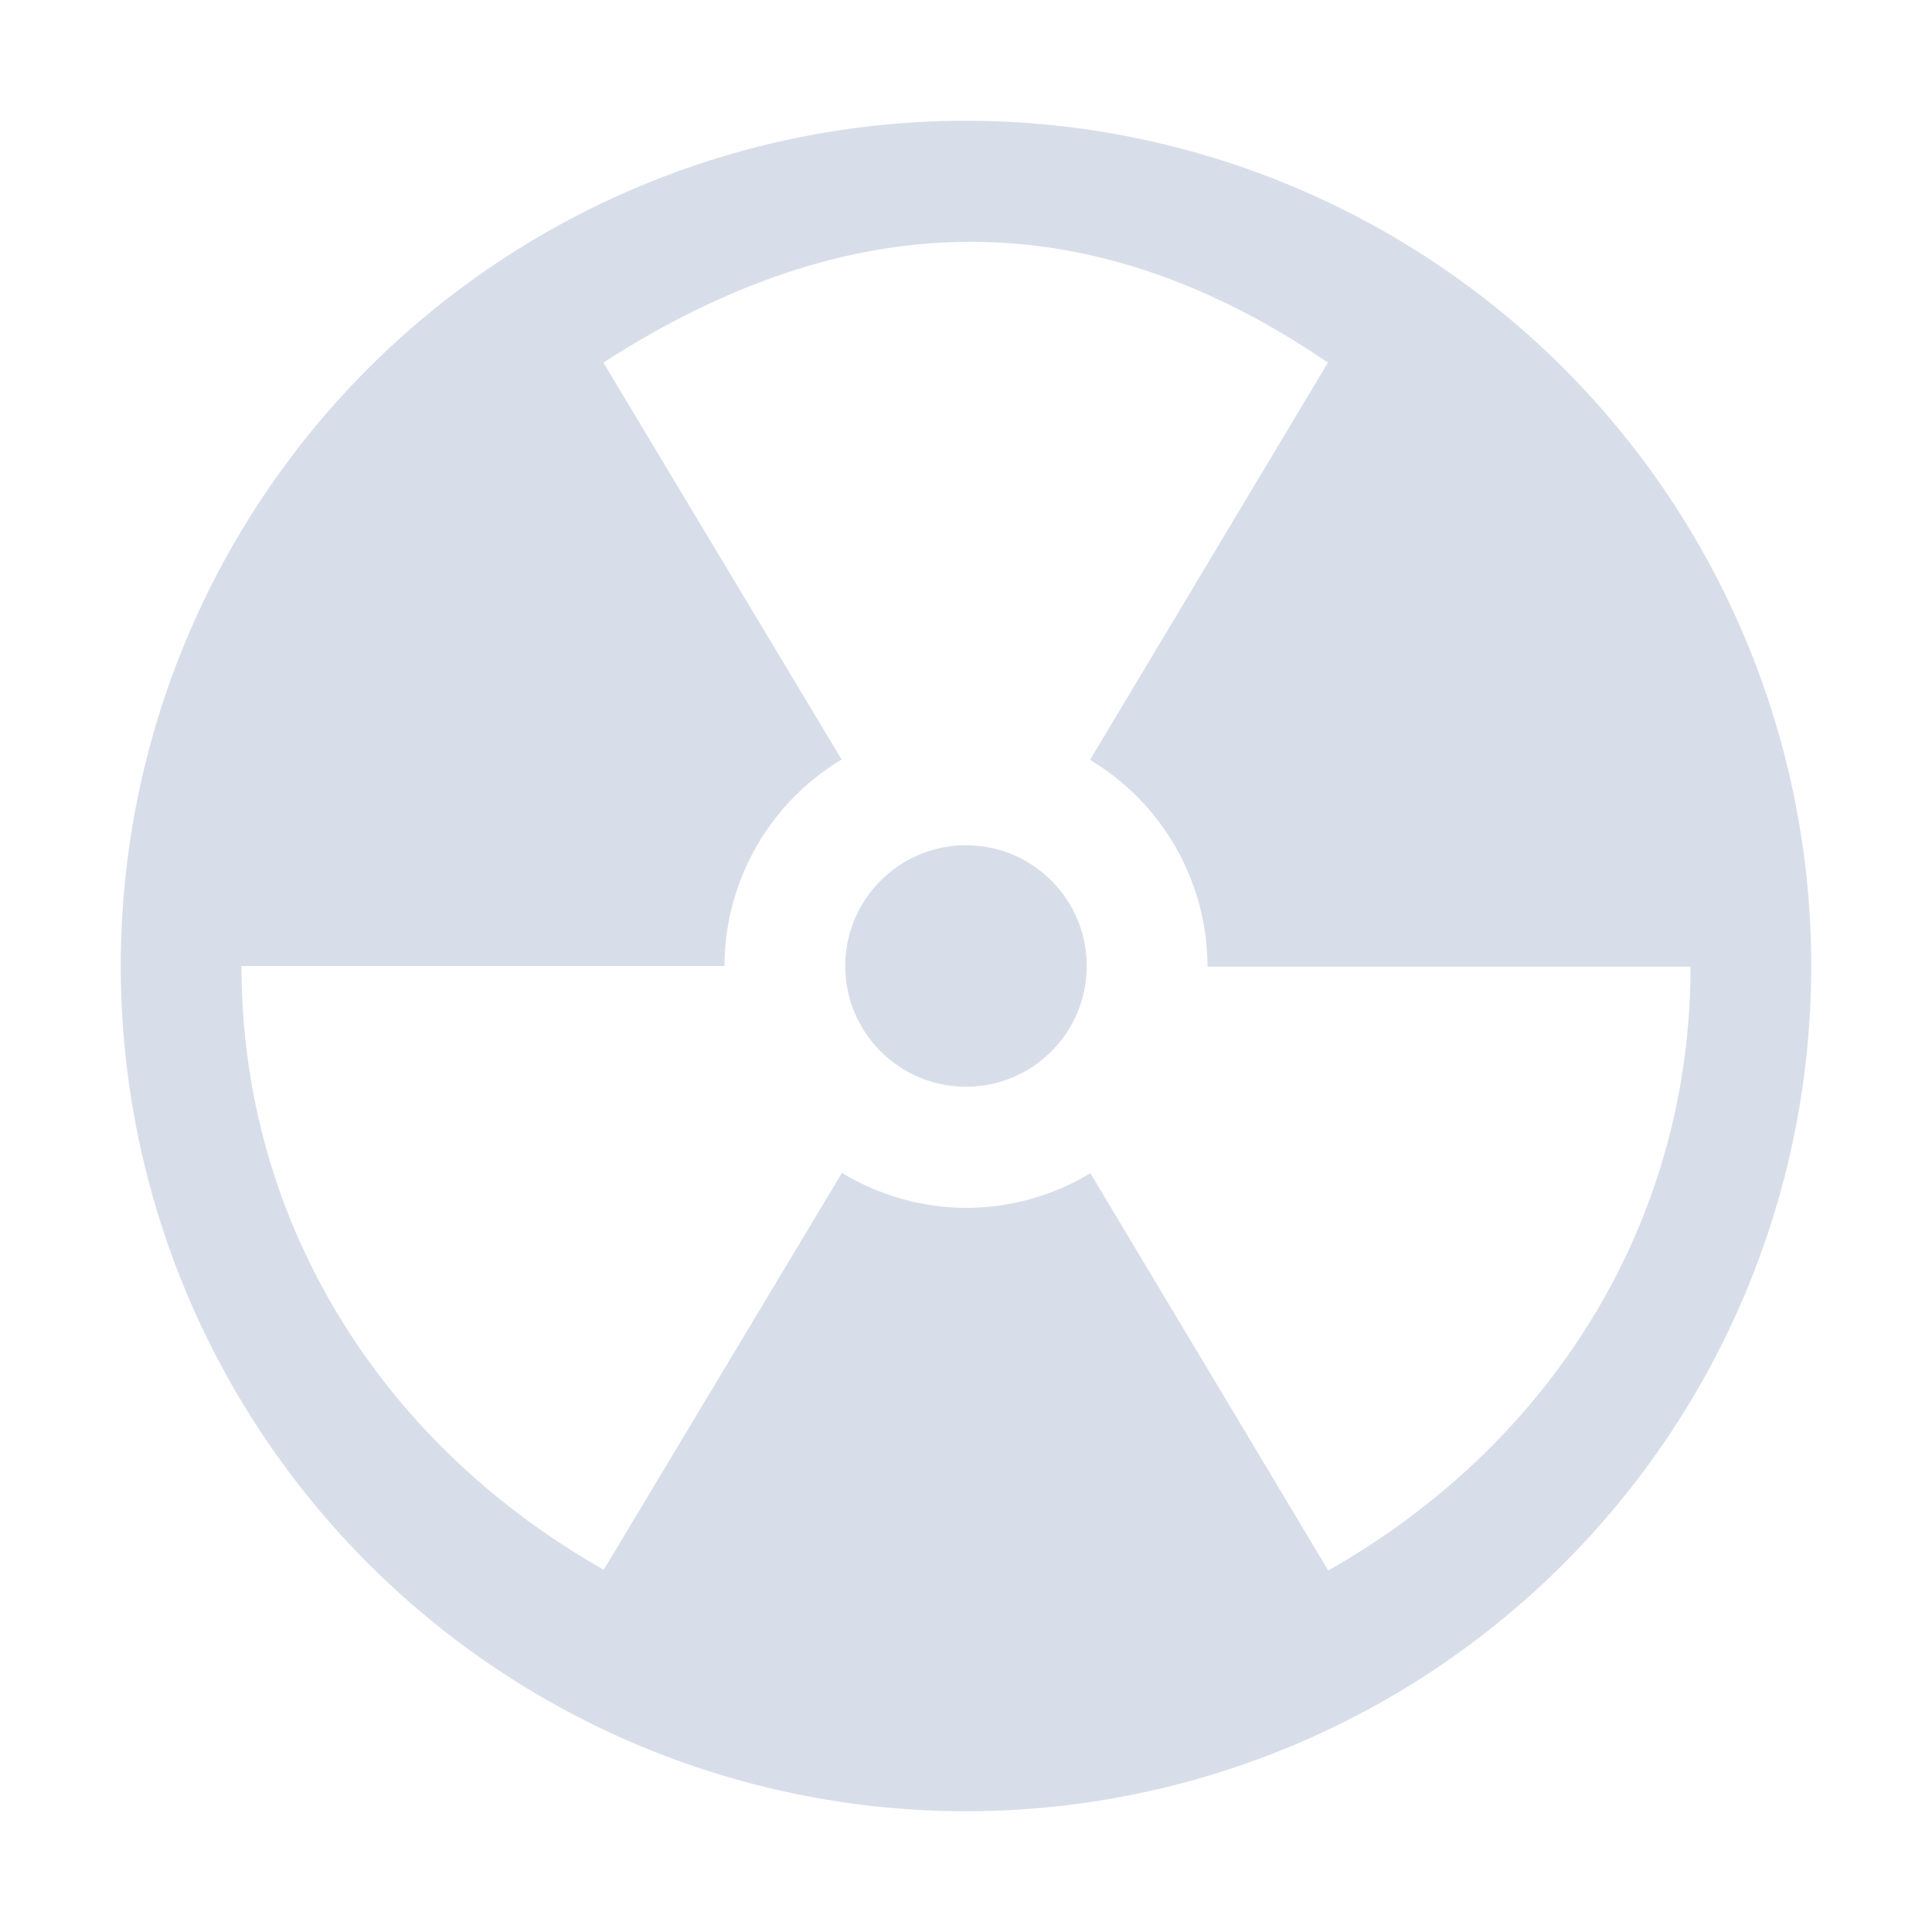 <?xml version="1.0" encoding="UTF-8"?>
<!--Part of Monotone: https://github.com/sixsixfive/Monotone, released under cc-by-sa_v4-->
<svg version="1.1" viewBox="0 0 16 16" xmlns="http://www.w3.org/2000/svg">
<path d="m8 15a7 7 0 0 1-7-7 7 7 0 0 1 7-7 7 7 0 0 1 7 7 7 7 0 0 1-7 7zm-3-2 1.973-3.287a2 2 0 0 0 1.03 0.29 2 2 0 0 0 1.027-0.287l1.97 3.29c1.856-1.053 3-2.894 3-5h-4a2 2 0 0 0-0.973-1.713l1.97-3.29c-2.088-1.425-4.077-1.239-6 0l1.973 3.287a2 2 0 0 0-0.97 1.71h-4c0 2.106 1.144 3.947 3 5z" fill="#d8dee9"/>
<ellipse cx="8" cy="8" rx="1" ry="1" fill="#d8dee9" stroke-width=".02"/>
</svg>

